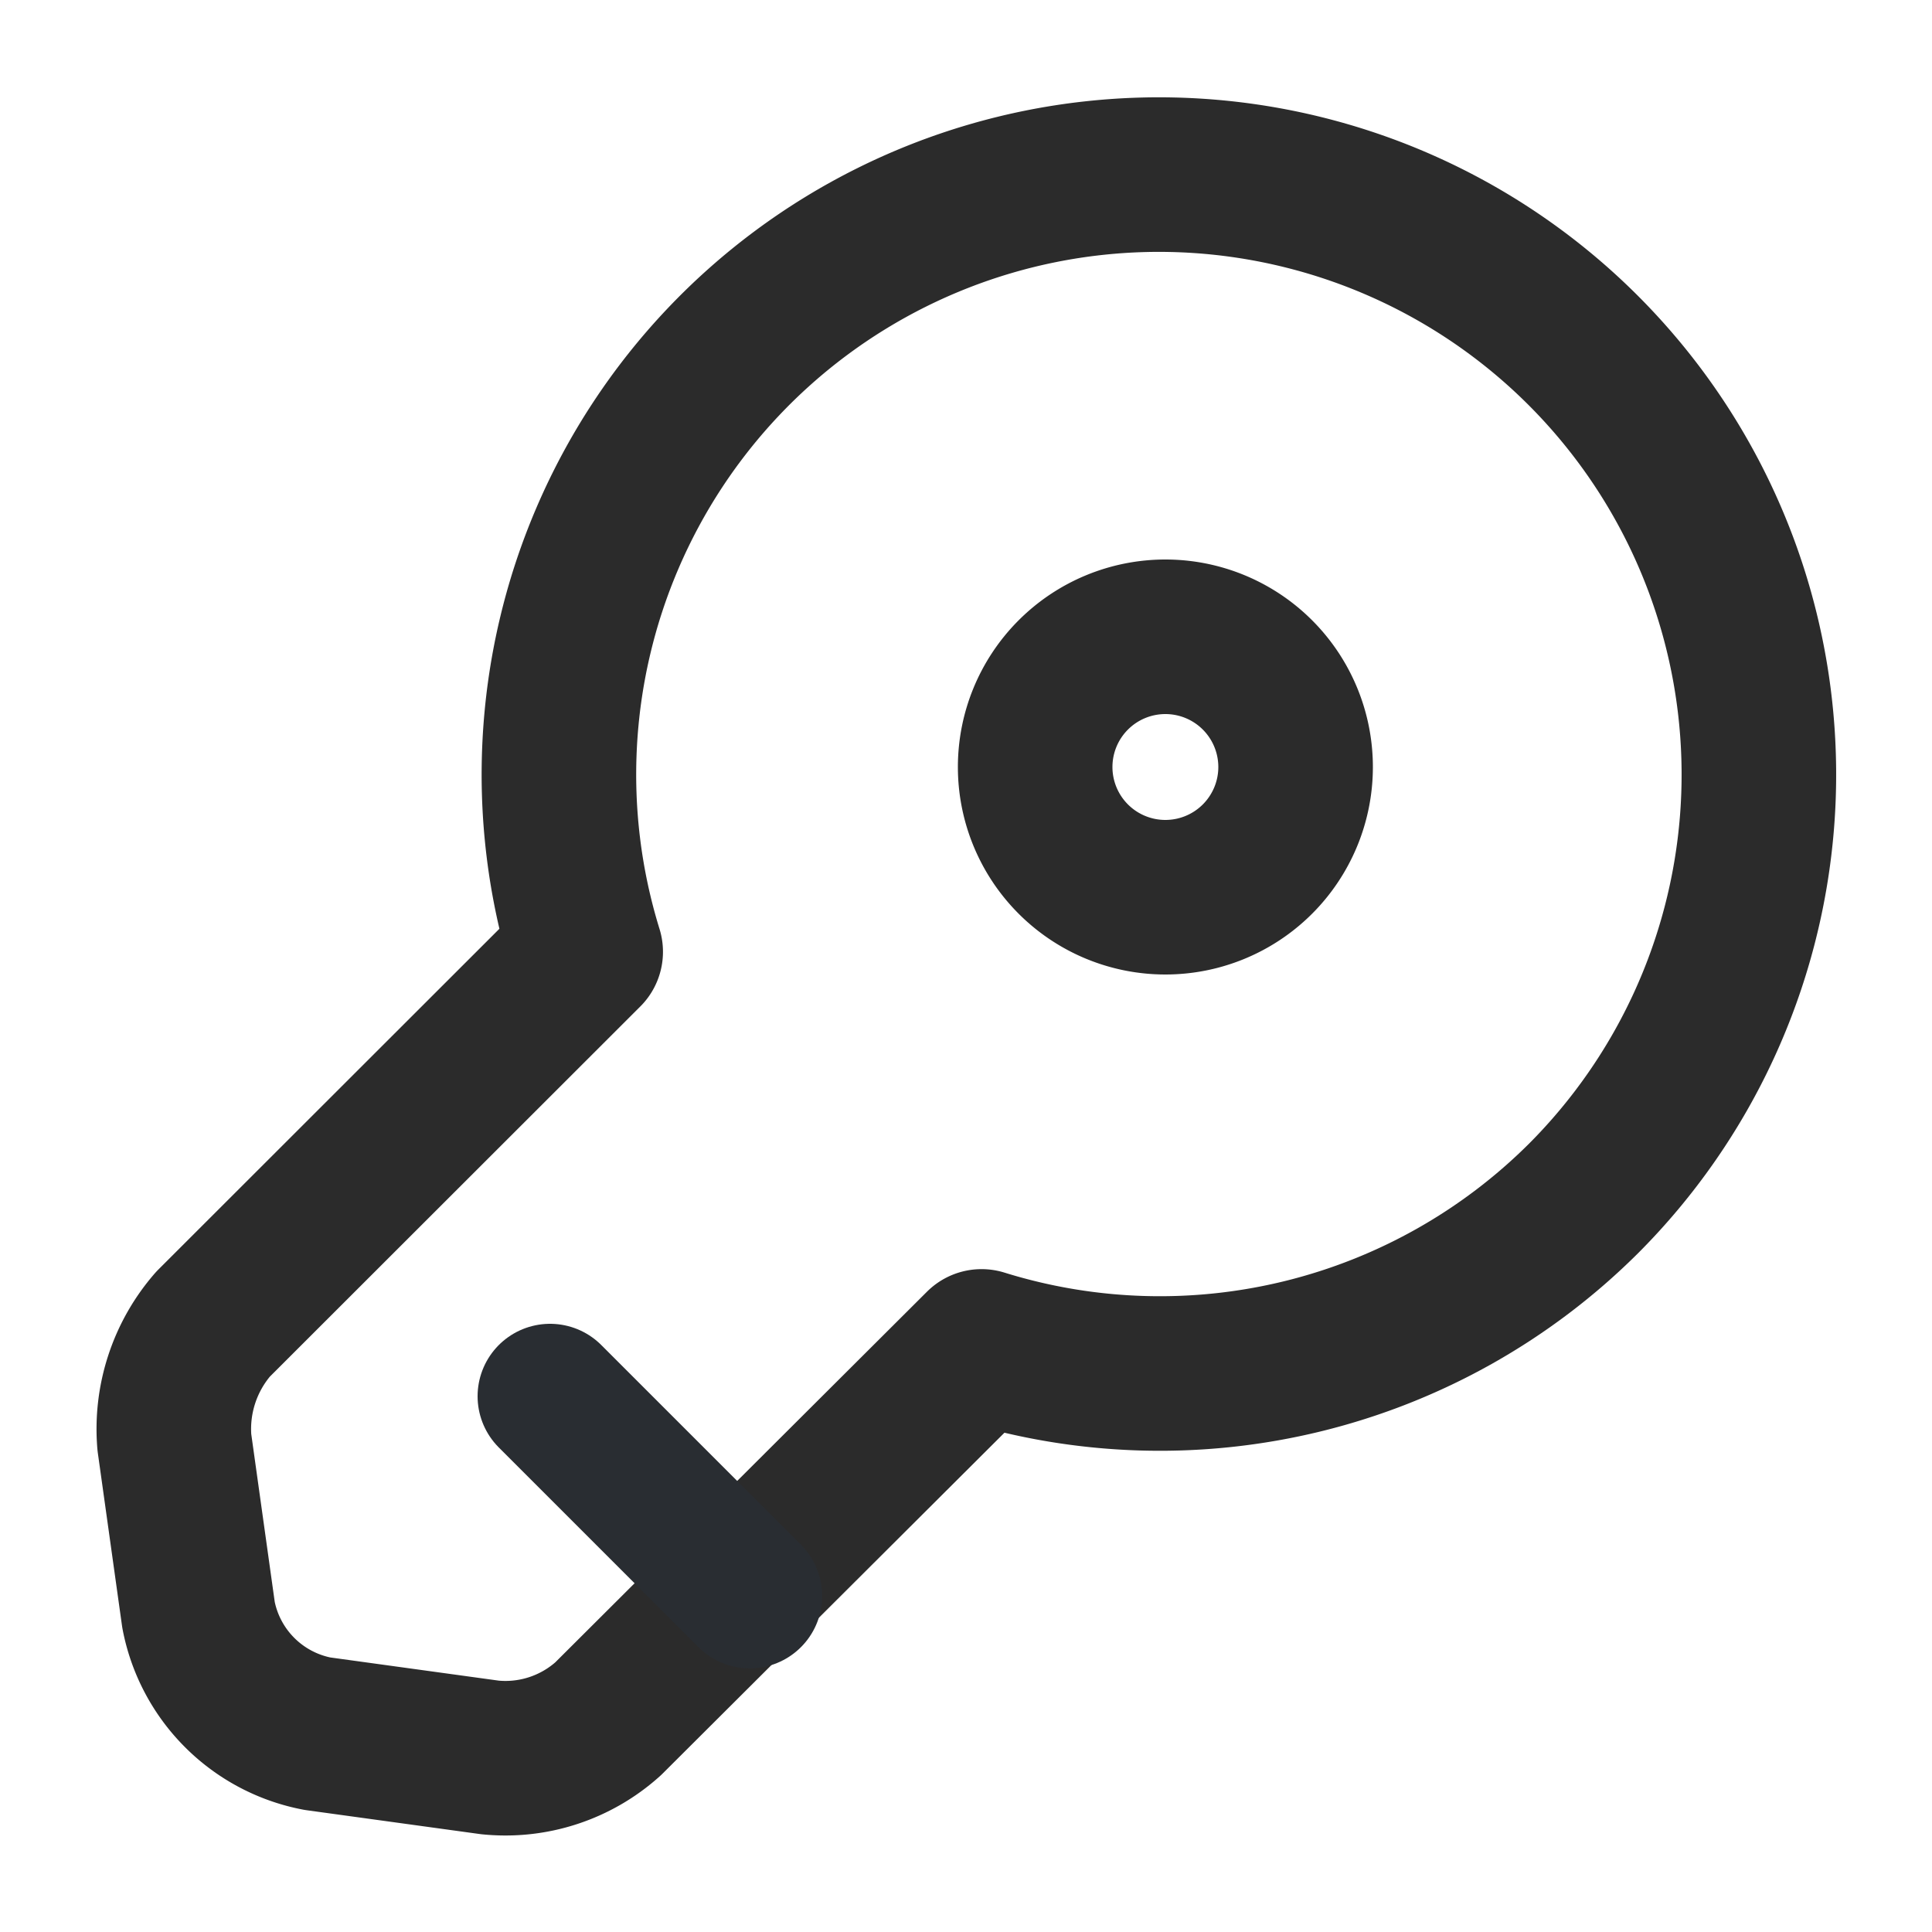 <svg xmlns="http://www.w3.org/2000/svg" width="20" height="20" viewBox="0 0 20 20"><path d="M14.6,10.6a6.214,6.214,0,0,1-6.234,1.534L4.5,15.989a1.588,1.588,0,0,1-1.222.4l-1.788-.246a1.548,1.548,0,0,1-1.23-1.23L.01,13.126a1.653,1.653,0,0,1,.4-1.222L4.268,8.049A6.211,6.211,0,1,1,14.6,10.6Z" transform="translate(1.795 1.804)" fill="none" stroke="#2b2b2b" stroke-linecap="round" stroke-linejoin="round" stroke-width="1.6"/><path d="M0,0,2.067,2.067" transform="translate(5.694 14.454)" fill="none" stroke="#292d32" stroke-linecap="round" stroke-linejoin="round" stroke-width="1.5"/><path d="M2.7,1.348A1.348,1.348,0,1,1,1.348,0,1.348,1.348,0,0,1,2.7,1.348Z" transform="translate(10.712 6.592)" fill="none" stroke="#2b2b2b" stroke-linecap="round" stroke-linejoin="round" stroke-width="1.6"/><path d="M0,0H20V20H0Z" transform="translate(20 20) rotate(180)" fill="none" opacity="0"/></svg>